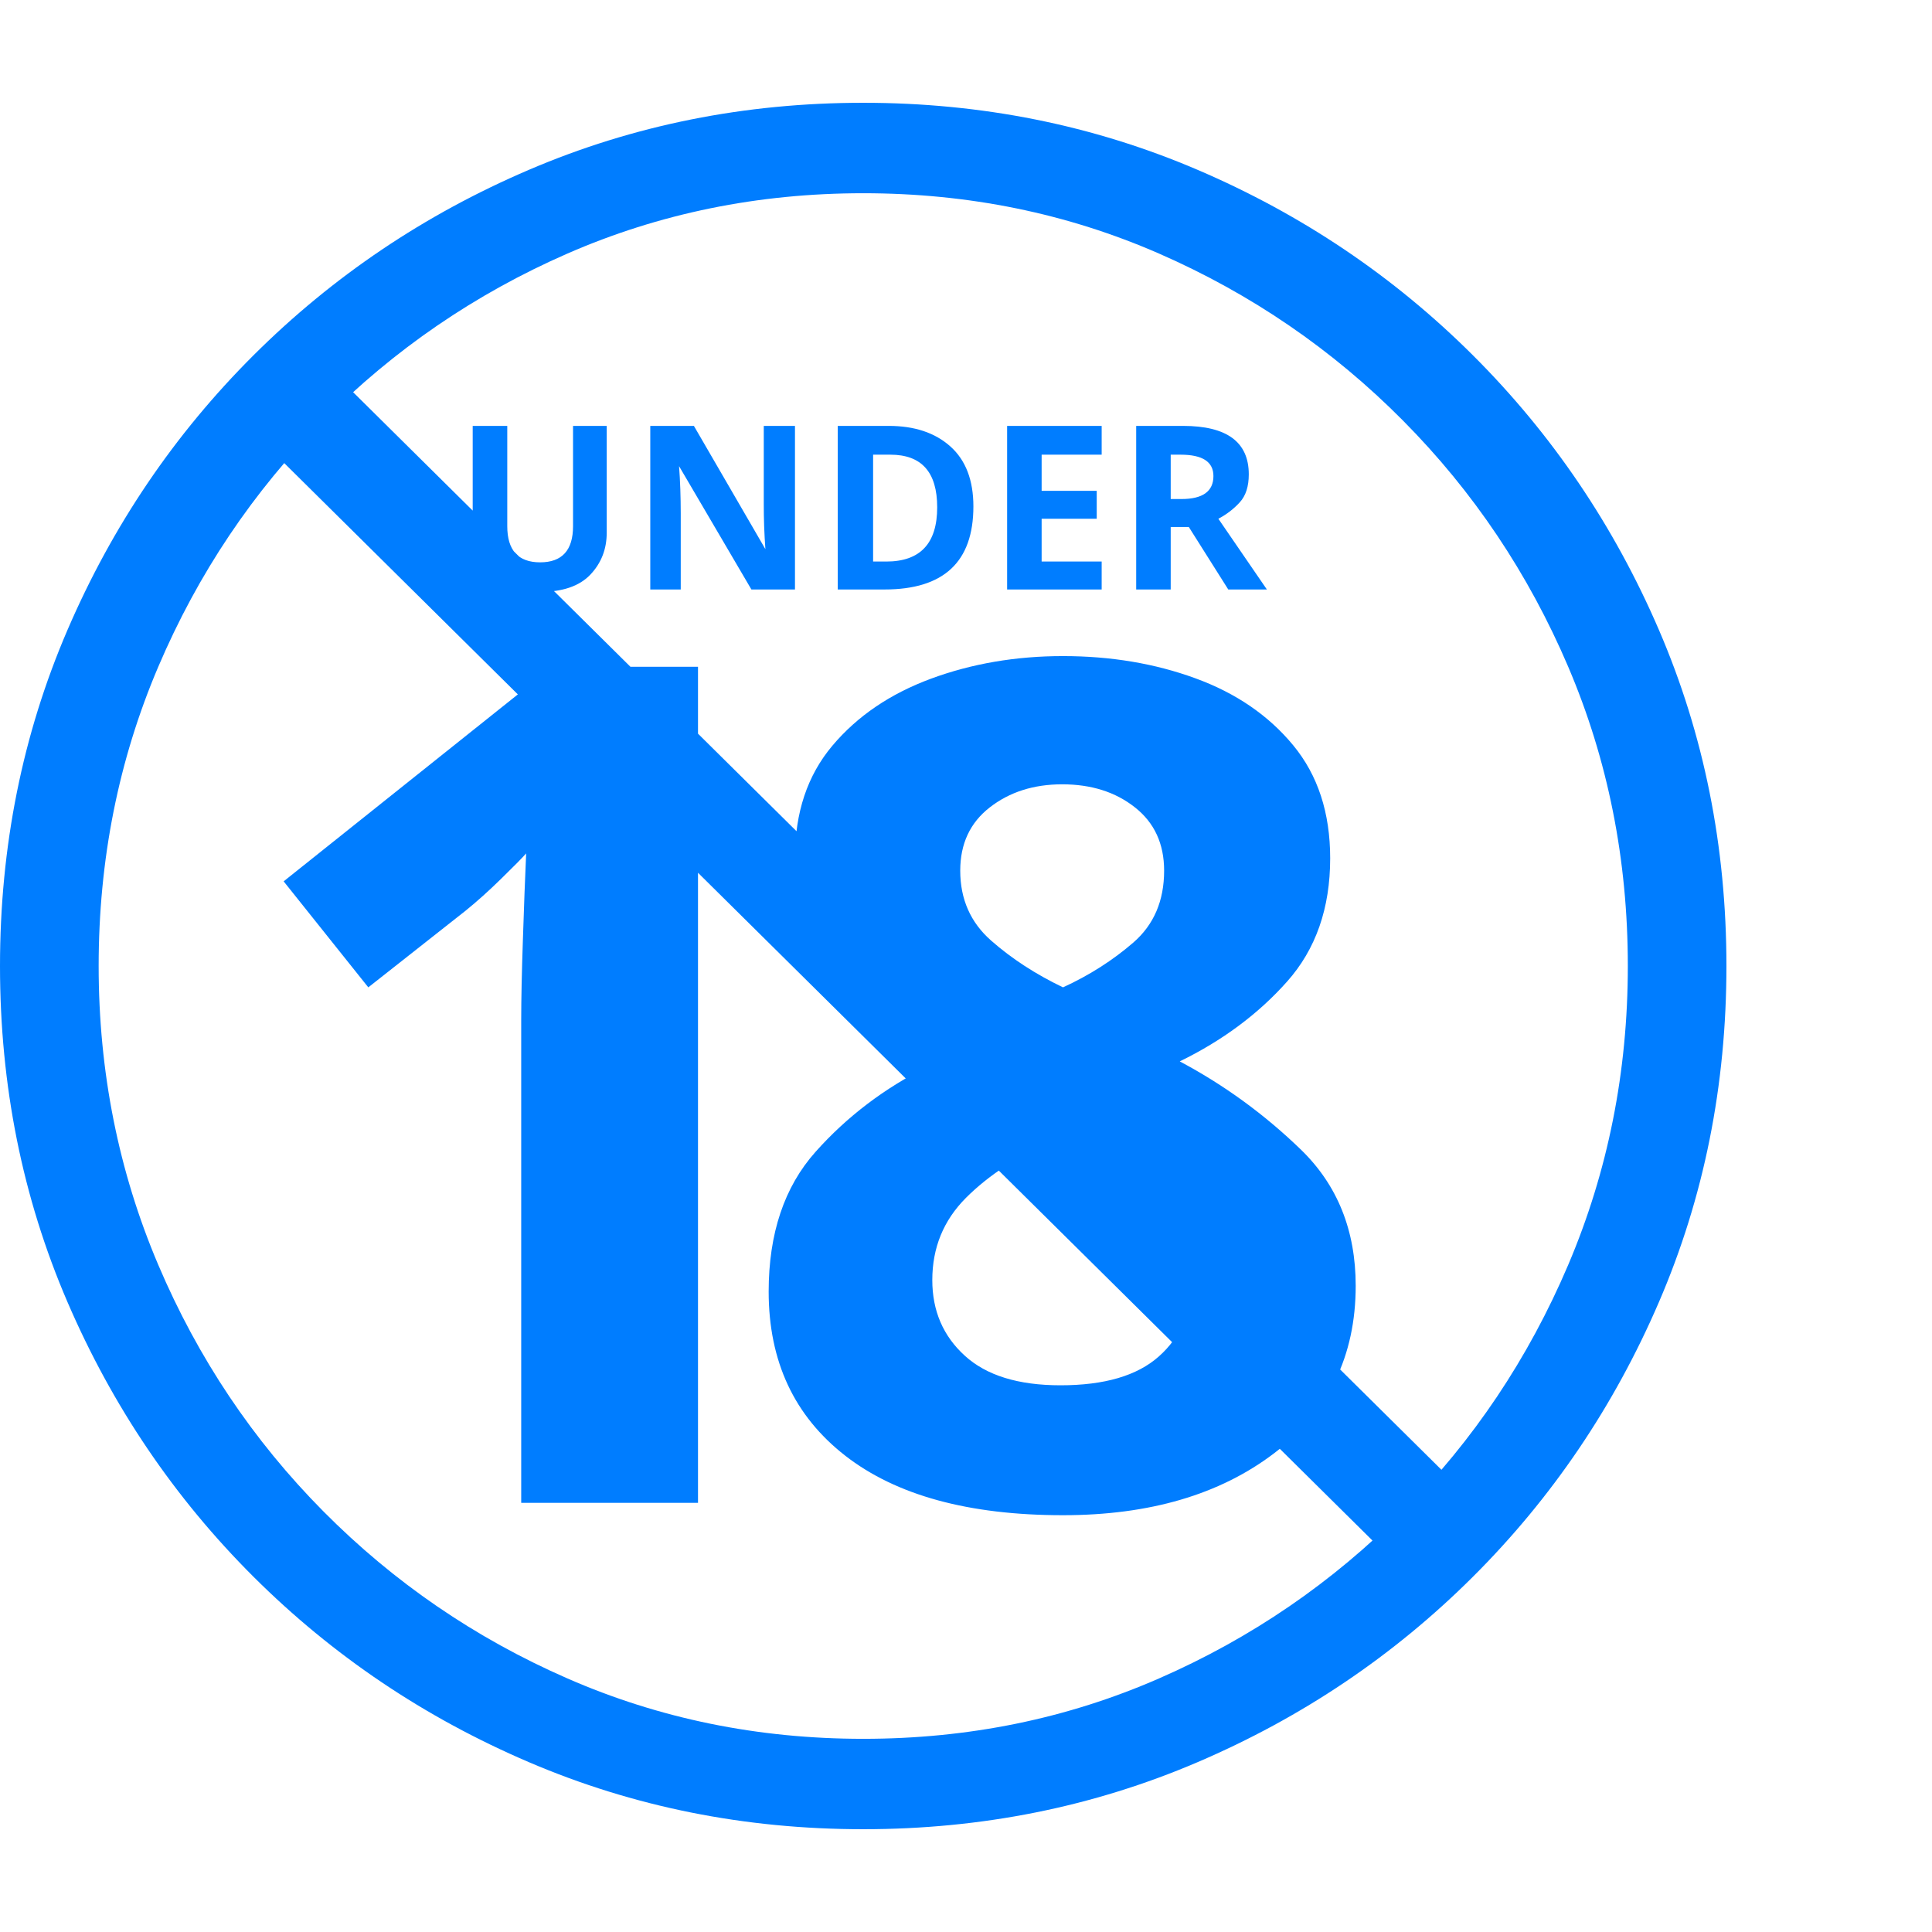 <svg version="1.1" xmlns="http://www.w3.org/2000/svg" style="fill:rgba(0,0,0,1.0)" width="256" height="256" viewBox="0 0 36.719 32.812"><path fill="rgb(0, 125, 255)" d="M16.406 32.812 C14.156 32.812 12.039 32.388 10.055 31.539 C8.07 30.69 6.326 29.516 4.82 28.016 C3.315 26.516 2.135 24.773 1.281 22.789 C0.427 20.805 0 18.677 0 16.406 C0 14.135 0.427 12.008 1.281 10.023 C2.135 8.039 3.315 6.297 4.82 4.797 C6.326 3.297 8.07 2.122 10.055 1.273 C12.039 0.424 14.156 -0 16.406 -0 C18.656 -0 20.773 0.424 22.758 1.273 C24.742 2.122 26.487 3.297 27.992 4.797 C29.497 6.297 30.677 8.039 31.531 10.023 C32.385 12.008 32.812 14.135 32.812 16.406 C32.812 18.677 32.385 20.805 31.531 22.789 C30.677 24.773 29.497 26.516 27.992 28.016 C26.487 29.516 24.742 30.69 22.758 31.539 C20.773 32.388 18.656 32.812 16.406 32.812 Z M9.906 26.609 L9.906 17.422 C9.906 17.036 9.917 16.531 9.938 15.906 C9.958 15.281 9.979 14.734 10 14.266 C9.927 14.349 9.771 14.508 9.531 14.742 C9.292 14.977 9.063 15.182 8.844 15.359 L7 16.812 L5.391 14.797 L10.5 10.719 L13.266 10.719 L13.266 26.609 Z M20.156 24.375 C20.99 24.375 21.612 24.193 22.023 23.828 C22.435 23.464 22.641 22.984 22.641 22.391 C22.641 21.797 22.396 21.299 21.906 20.898 C21.417 20.497 20.896 20.151 20.344 19.859 L20.047 19.703 C19.349 20.016 18.786 20.385 18.359 20.812 C17.932 21.24 17.719 21.76 17.719 22.375 C17.719 22.958 17.924 23.437 18.336 23.812 C18.747 24.188 19.354 24.375 20.156 24.375 Z M16.406 31.094 C18.406 31.094 20.281 30.711 22.031 29.945 C23.781 29.18 25.326 28.122 26.664 26.773 C28.003 25.424 29.049 23.862 29.805 22.086 C30.56 20.31 30.938 18.417 30.938 16.406 C30.938 14.385 30.56 12.49 29.805 10.719 C29.049 8.948 28.003 7.388 26.664 6.039 C25.326 4.69 23.781 3.633 22.031 2.867 C20.281 2.102 18.406 1.719 16.406 1.719 C14.406 1.719 12.531 2.102 10.781 2.867 C9.031 3.633 7.487 4.69 6.148 6.039 C4.81 7.388 3.763 8.948 3.008 10.719 C2.253 12.49 1.875 14.385 1.875 16.406 C1.875 18.417 2.253 20.31 3.008 22.086 C3.763 23.862 4.81 25.424 6.148 26.773 C7.487 28.122 9.031 29.18 10.781 29.945 C12.531 30.711 14.406 31.094 16.406 31.094 Z M26.766 28 L4.703 6.156 L6.016 4.812 L28.078 26.656 Z M20.203 26.844 C18.411 26.844 17.031 26.466 16.062 25.711 C15.094 24.956 14.609 23.917 14.609 22.594 C14.609 21.49 14.906 20.604 15.5 19.938 C16.094 19.271 16.807 18.729 17.641 18.312 C16.943 17.865 16.346 17.323 15.852 16.688 C15.357 16.052 15.109 15.271 15.109 14.344 C15.109 13.49 15.346 12.781 15.82 12.219 C16.294 11.656 16.919 11.232 17.695 10.945 C18.471 10.659 19.307 10.516 20.203 10.516 C21.109 10.516 21.948 10.656 22.719 10.938 C23.49 11.219 24.109 11.643 24.578 12.211 C25.047 12.779 25.281 13.495 25.281 14.359 C25.281 15.307 25.008 16.089 24.461 16.703 C23.914 17.318 23.234 17.823 22.422 18.219 C23.266 18.667 24.034 19.227 24.727 19.898 C25.419 20.57 25.766 21.432 25.766 22.484 C25.766 23.818 25.25 24.878 24.219 25.664 C23.187 26.451 21.849 26.844 20.203 26.844 Z M10.25 9.297 C9.833 9.297 9.518 9.193 9.305 8.984 C9.091 8.776 8.984 8.5 8.984 8.156 L8.984 6.141 L9.641 6.141 L9.641 8.047 C9.641 8.505 9.849 8.734 10.266 8.734 C10.682 8.734 10.891 8.505 10.891 8.047 L10.891 6.141 L11.531 6.141 L11.531 8.172 C11.531 8.484 11.427 8.75 11.219 8.969 C11.01 9.188 10.688 9.297 10.25 9.297 Z M20.203 16.812 C20.703 16.583 21.148 16.299 21.539 15.961 C21.93 15.622 22.125 15.167 22.125 14.594 C22.125 14.083 21.94 13.682 21.57 13.391 C21.201 13.099 20.74 12.953 20.188 12.953 C19.646 12.953 19.188 13.099 18.812 13.391 C18.437 13.682 18.25 14.083 18.25 14.594 C18.25 15.135 18.445 15.578 18.836 15.922 C19.227 16.266 19.682 16.562 20.203 16.812 Z M12.359 9.25 L12.359 6.141 L13.188 6.141 L14.547 8.484 C14.536 8.339 14.529 8.193 14.523 8.047 C14.518 7.901 14.516 7.76 14.516 7.625 L14.516 6.141 L15.109 6.141 L15.109 9.25 L14.281 9.25 L12.906 6.906 C12.917 7.042 12.924 7.187 12.93 7.344 C12.935 7.5 12.938 7.651 12.938 7.797 L12.938 9.25 Z M15.922 9.25 L15.922 6.141 L16.891 6.141 C17.38 6.141 17.771 6.271 18.062 6.531 C18.354 6.792 18.5 7.172 18.5 7.672 C18.5 8.724 17.938 9.25 16.812 9.25 Z M16.594 8.719 L16.844 8.719 C17.49 8.719 17.812 8.375 17.812 7.688 C17.812 7.021 17.516 6.688 16.922 6.688 L16.594 6.688 Z M19.141 9.25 L19.141 6.141 L20.938 6.141 L20.938 6.688 L19.797 6.688 L19.797 7.375 L20.844 7.375 L20.844 7.906 L19.797 7.906 L19.797 8.719 L20.938 8.719 L20.938 9.25 Z M21.594 9.25 L21.594 6.141 L22.484 6.141 C23.318 6.141 23.734 6.448 23.734 7.062 C23.734 7.292 23.677 7.469 23.562 7.594 C23.448 7.719 23.313 7.823 23.156 7.906 L24.078 9.25 L23.344 9.25 L22.594 8.062 L22.25 8.062 L22.25 9.25 Z M22.25 7.531 L22.453 7.531 C22.859 7.531 23.062 7.385 23.062 7.094 C23.062 6.823 22.854 6.688 22.438 6.688 L22.25 6.688 Z M36.719 27.344" /></svg>